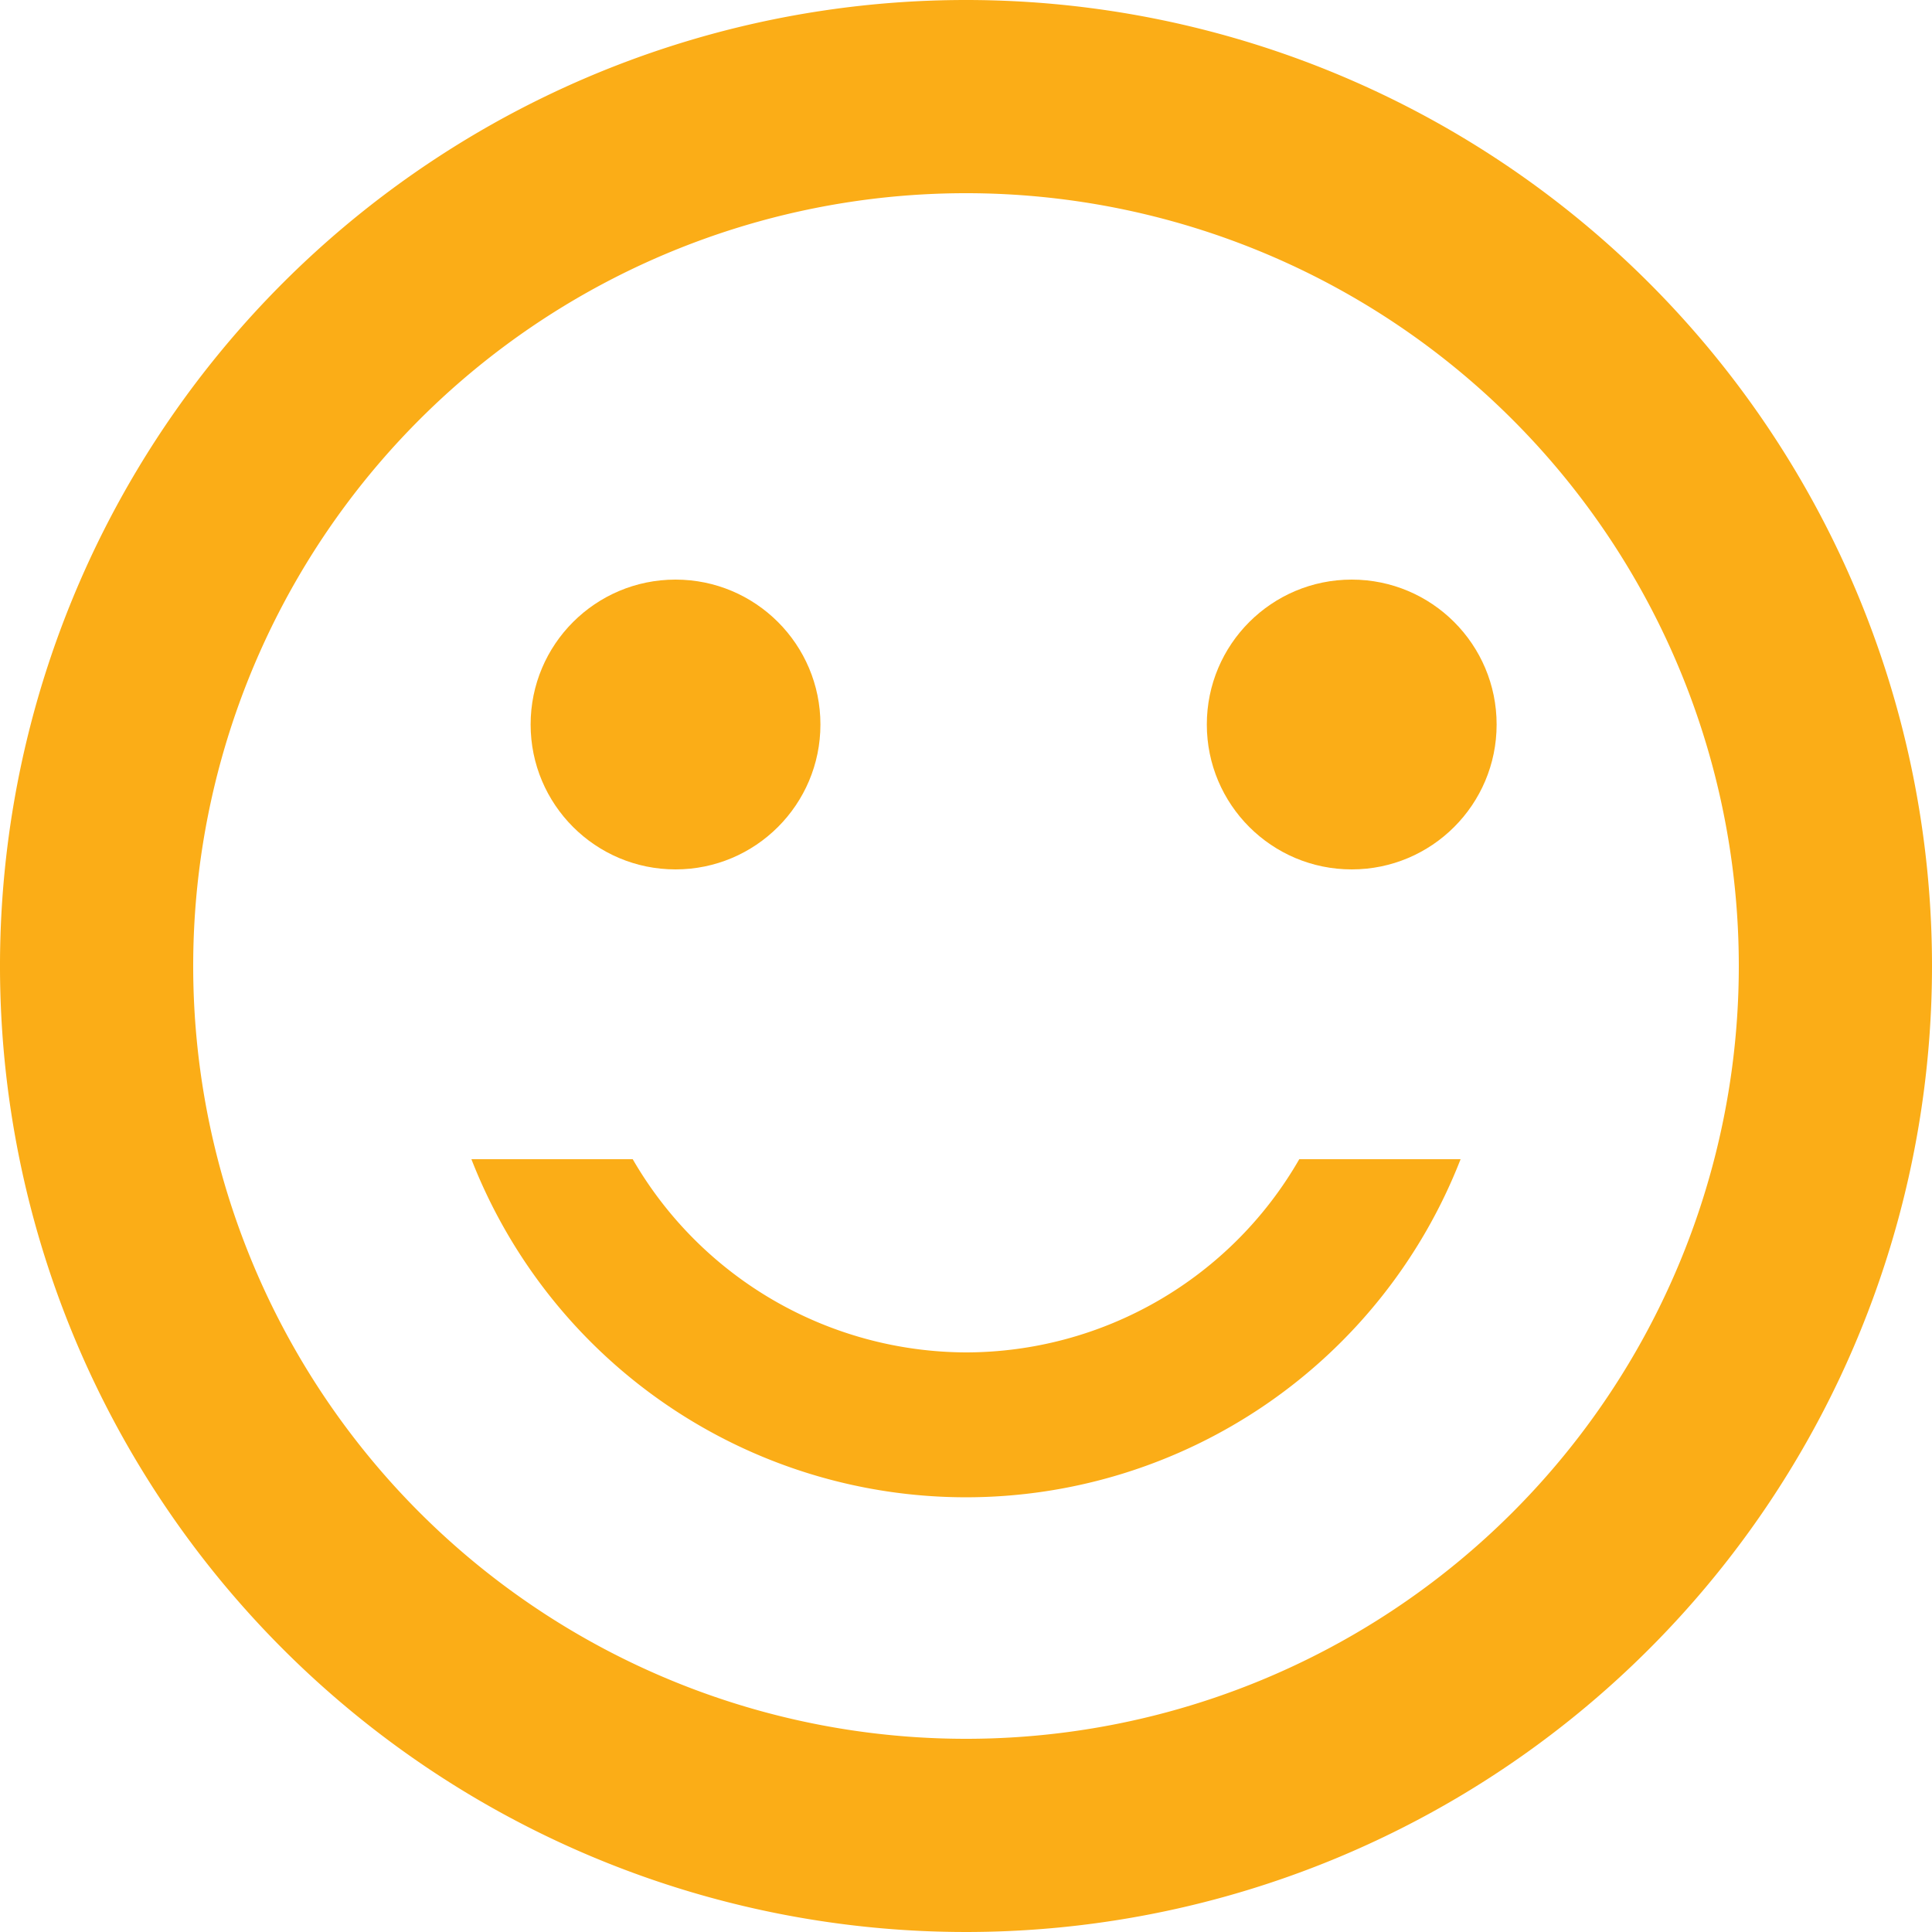 <svg id="Group_803" data-name="Group 803" xmlns="http://www.w3.org/2000/svg" width="20" height="20" viewBox="0 0 20 20">
  <circle id="Ellipse_22" data-name="Ellipse 22" cx="1.5" cy="1.5" r="1.5" transform="translate(12.493 6)" fill="#fbad17"/>
  <circle id="Ellipse_23" data-name="Ellipse 23" cx="1.5" cy="1.5" r="1.5" transform="translate(5.493 6)" fill="#fbad17"/>
  <path id="Path_722" data-name="Path 722" d="M46.742,19.194a4,4,0,0,1-3.45-2h-1.67a5.495,5.495,0,0,0,10.24,0h-1.67A3.984,3.984,0,0,1,46.742,19.194Zm-.01-14a10,10,0,1,0,10.01,10A10,10,0,0,0,46.732,5.194Zm.01,18a8,8,0,1,1,8-8A8,8,0,0,1,46.742,23.194Z" transform="translate(-36.742 -5.194)" fill="#fbad17"/>
</svg>
